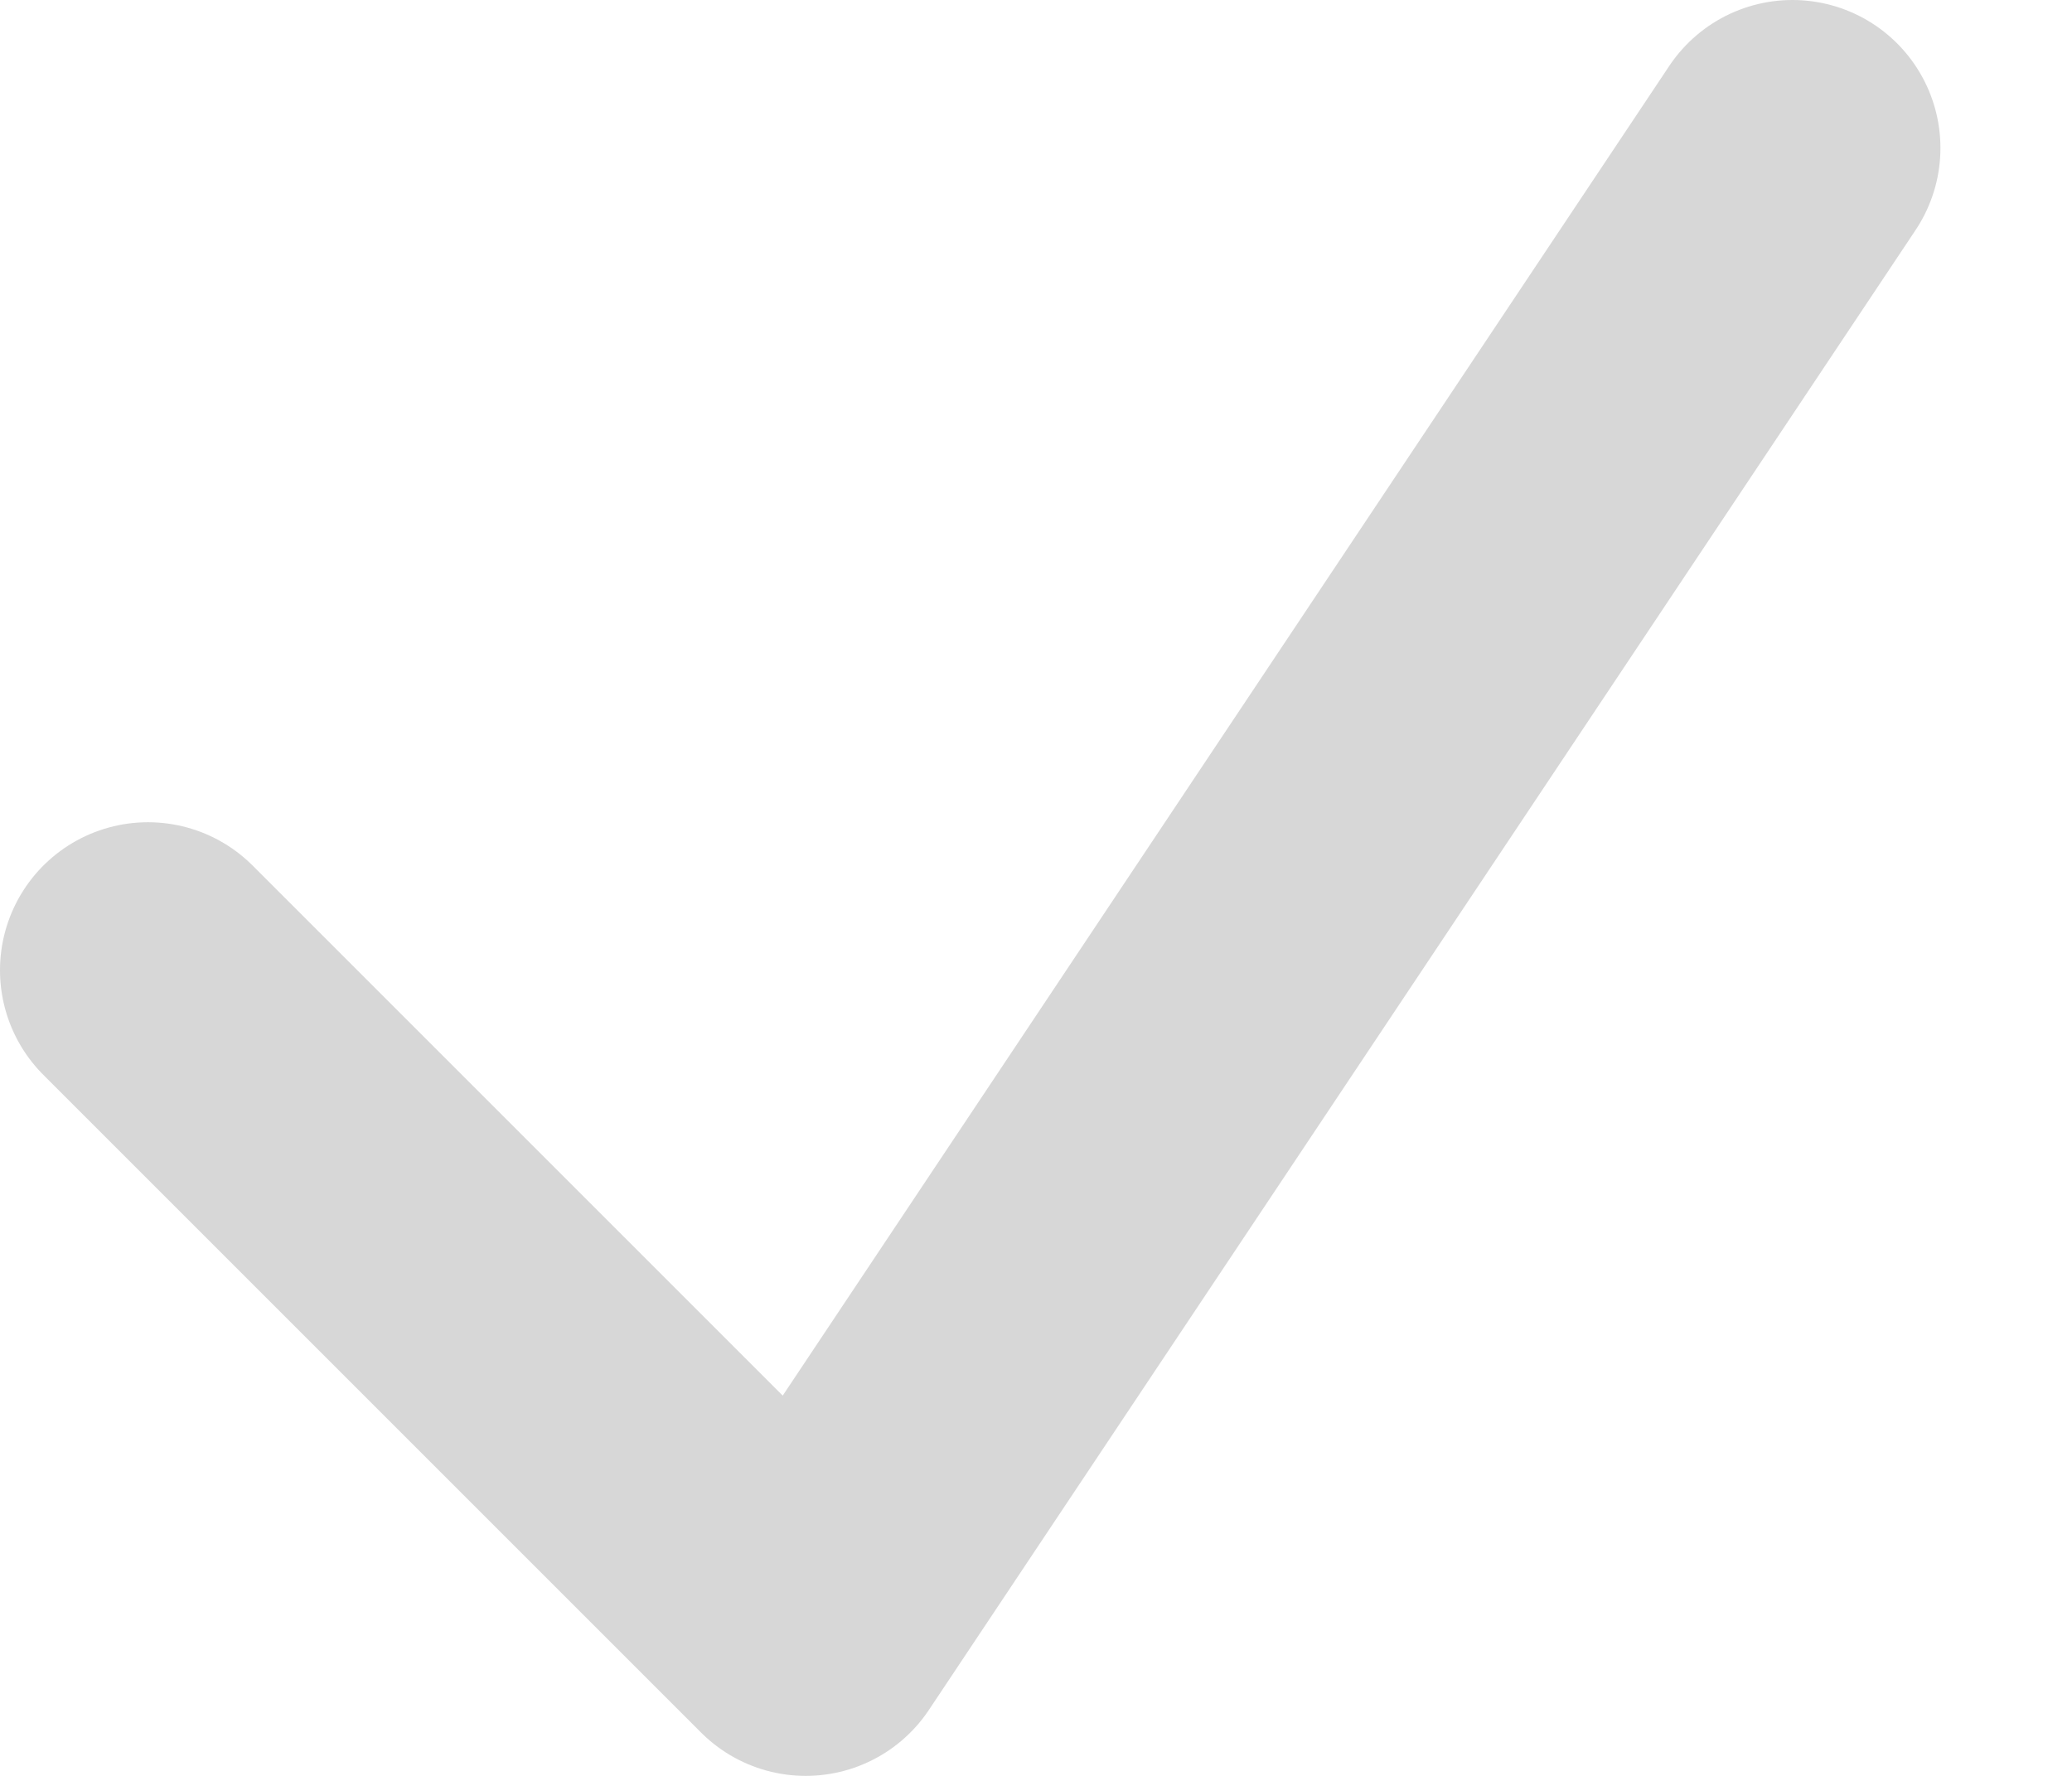 <svg width="14" height="12" viewBox="0 0 14 12" fill="none" xmlns="http://www.w3.org/2000/svg">
<path d="M1 6.556L5.444 11L12.111 1" stroke="#D7D7D7" stroke-width="2" stroke-linecap="round" stroke-linejoin="round"/>
</svg>
